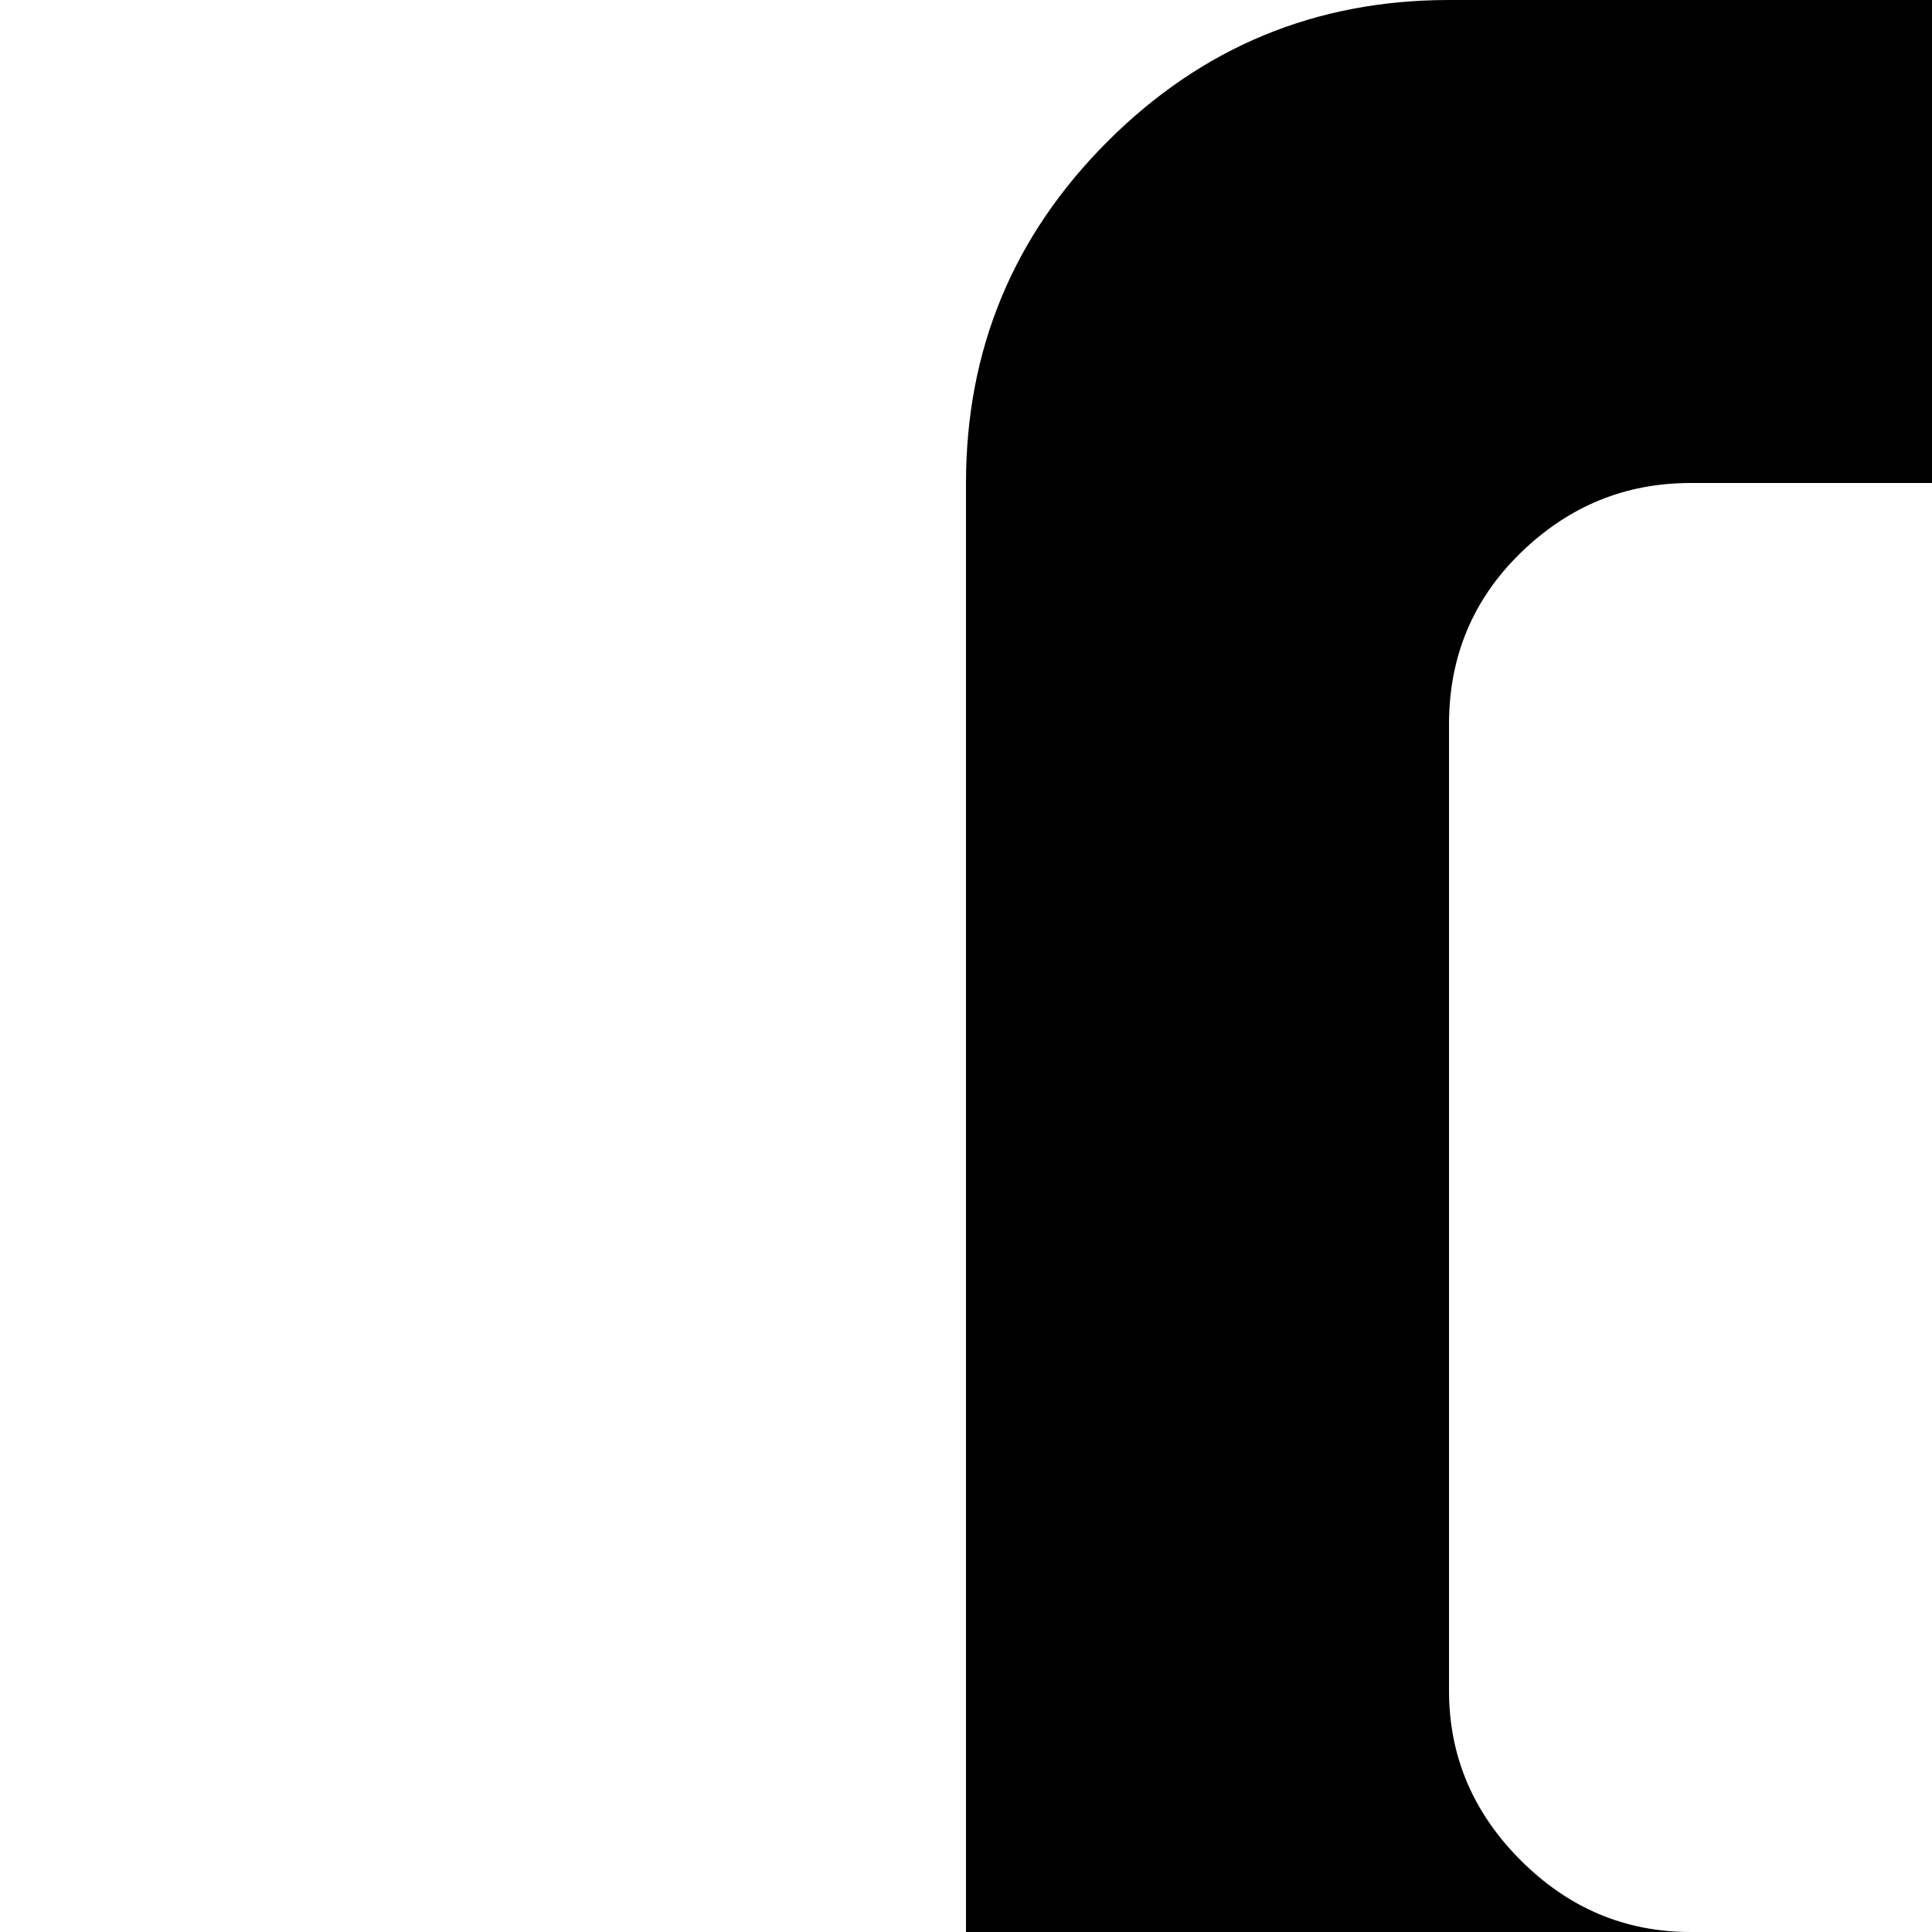 <svg xmlns="http://www.w3.org/2000/svg" version="1.1" viewBox="0 0 512 512" fill="currentColor"><path fill="currentColor" d="M896 640H384q-53 0-90.5-37.5T256 512V128q0-53 37.5-90.5T384 0h512q53 0 90.5 37.5T1024 128v384q0 53-37.5 90.5T896 640m0-448q0-27-18.5-45.5T832 128H448q-26 0-45 18.5T384 192v256q0 26 19 45t45 19h384q27 0 45.5-19t18.5-45zM704 960q0 27-18.5 45.5T640 1024H256q-26 0-45-18.5T192 960t19-45.5t45-18.5h384q27 0 45.5 18.5T704 960m-639.5 64q-26.5 0-45.5-18.5T0 960t19-45.5T64.5 896t45 18.5T128 960t-18.5 45.5t-45 18.5"/></svg>